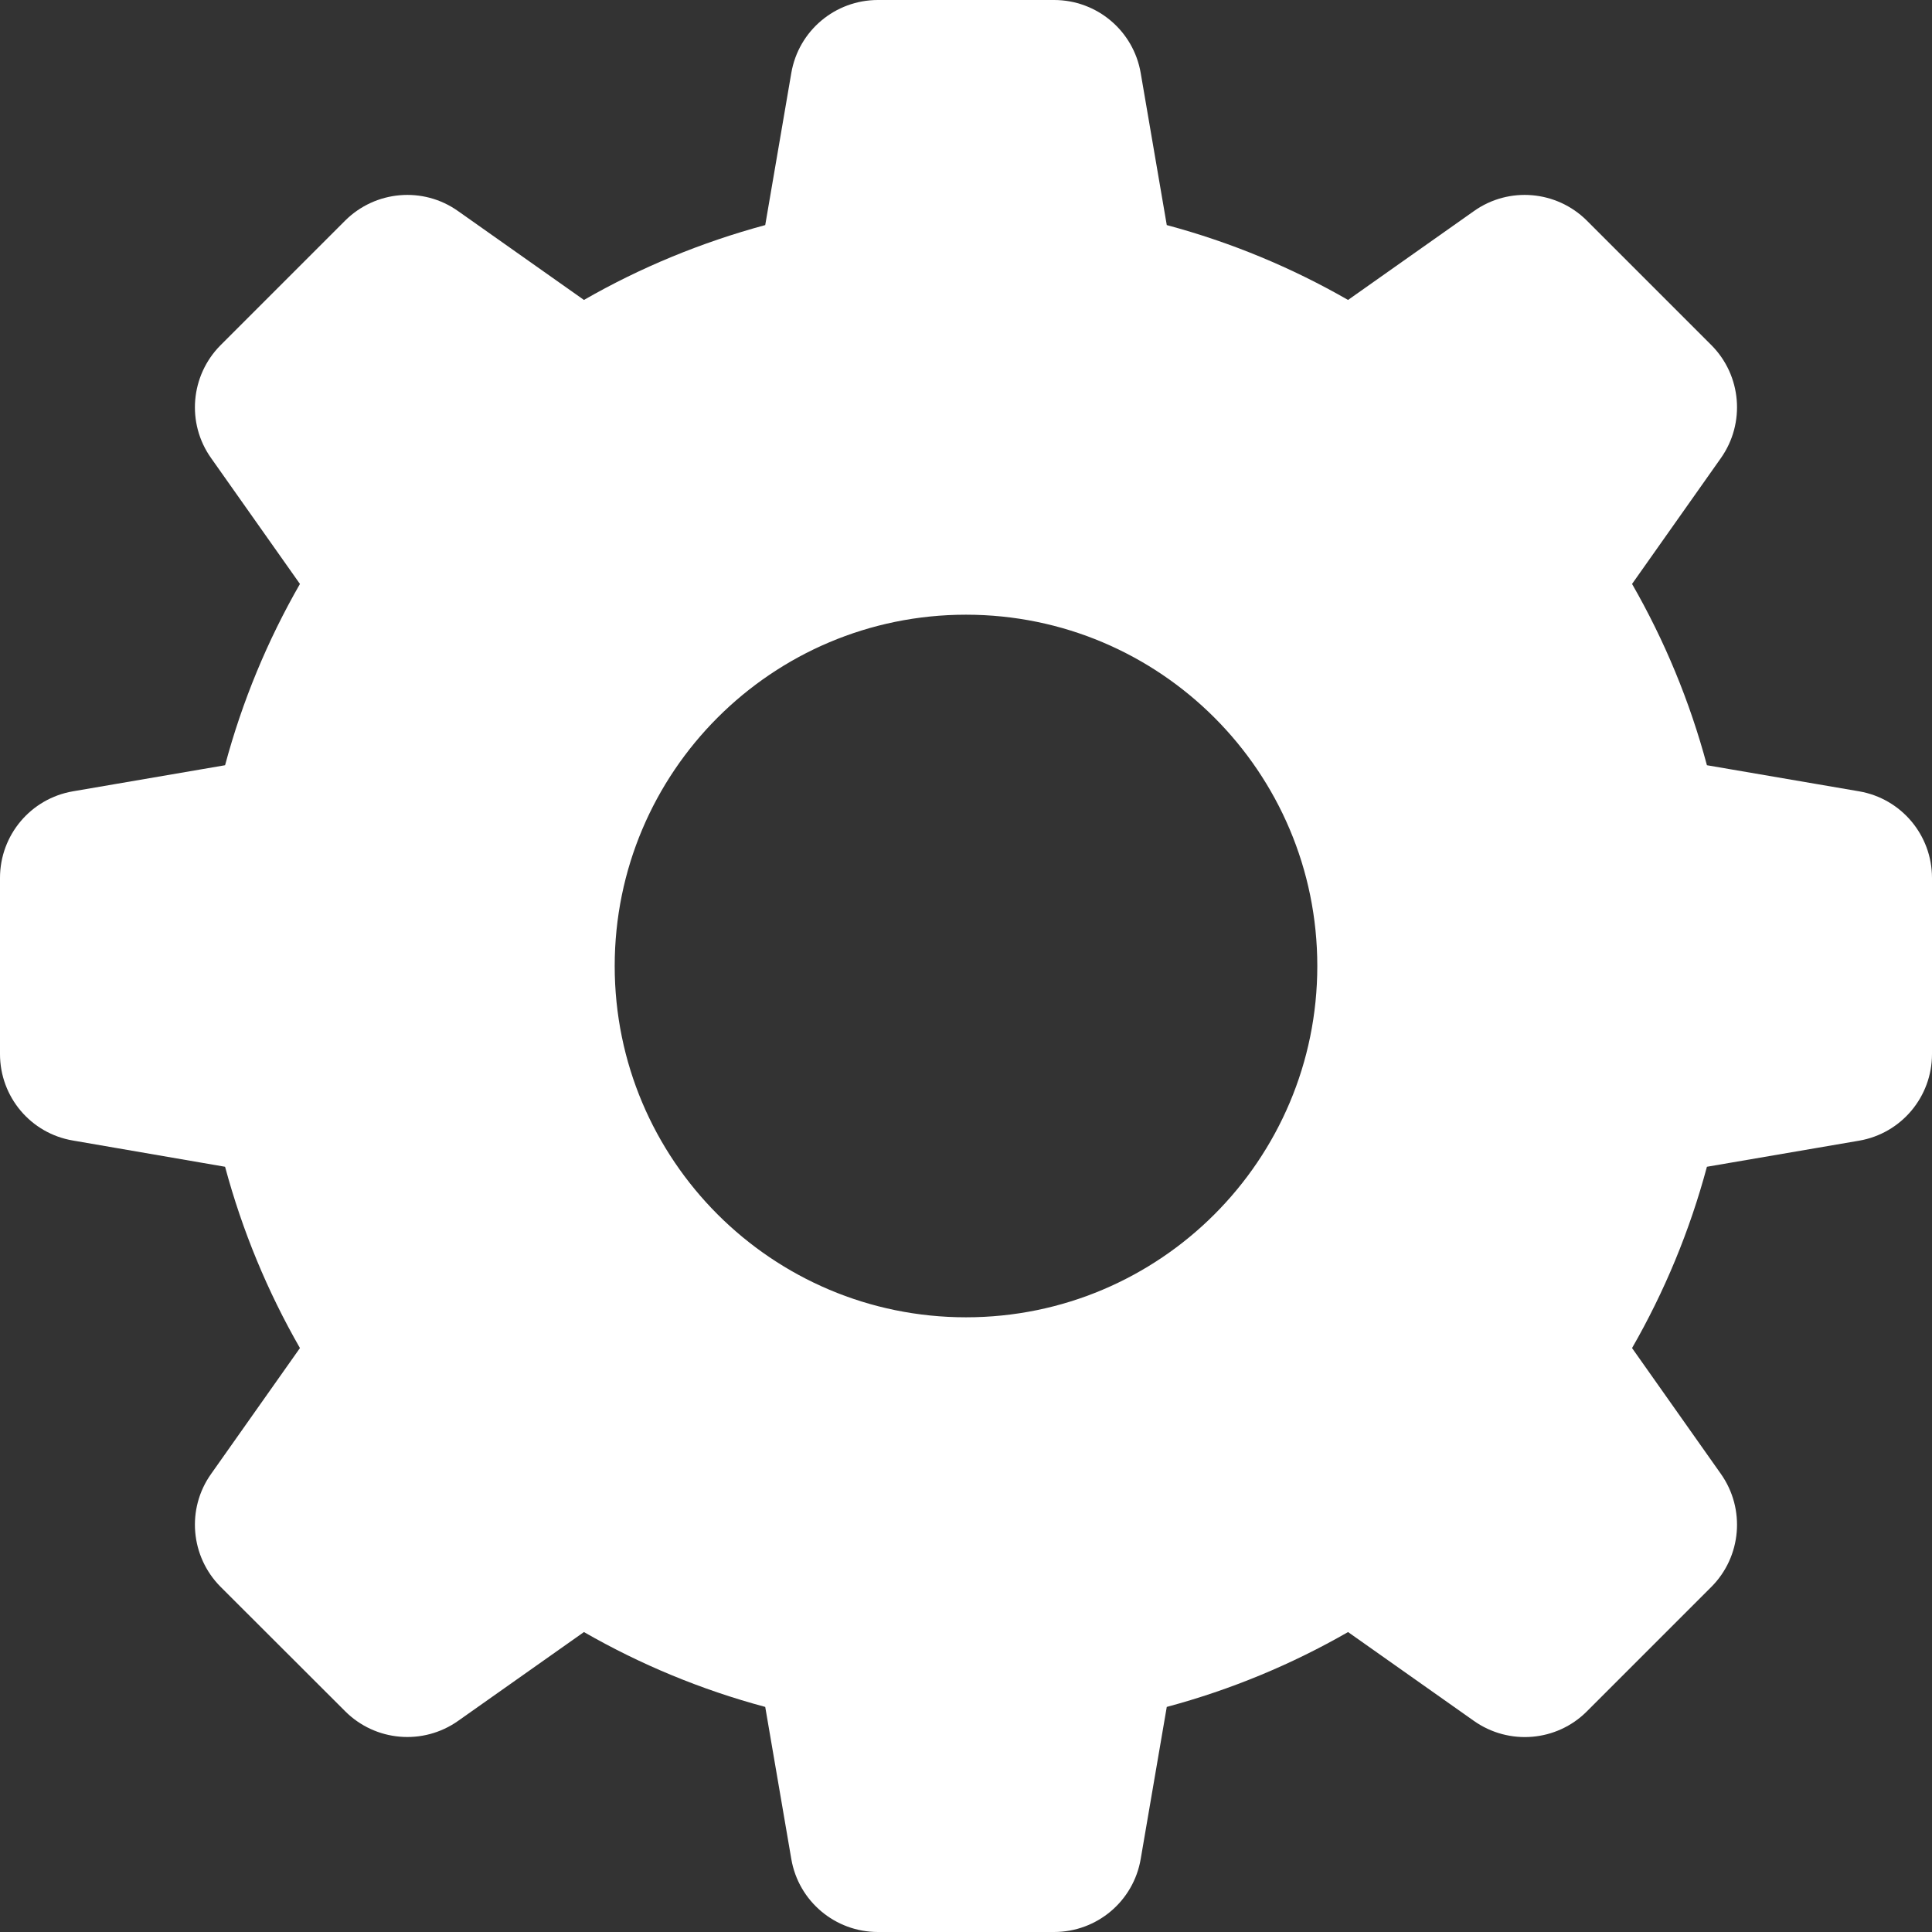 <svg width="12" height="12" viewBox="0 0 12 12" fill="none" xmlns="http://www.w3.org/2000/svg">
<rect x="0" y="0" width="12" height="12" fill="#333333" stroke="none"/>
<path d="M11.547 4.915C11.809 4.96 12 5.187 12 5.453V6.547C12 6.813 11.809 7.04 11.547 7.085L10.602 7.247C10.495 7.646 10.338 8.023 10.137 8.373L10.689 9.155C10.842 9.372 10.817 9.668 10.63 9.856L9.856 10.63C9.668 10.818 9.372 10.842 9.155 10.689L8.373 10.137C8.023 10.338 7.646 10.495 7.247 10.602L7.085 11.547C7.04 11.809 6.813 12 6.547 12H5.453C5.187 12 4.96 11.809 4.915 11.547L4.753 10.602C4.354 10.495 3.977 10.338 3.627 10.137L2.845 10.689C2.628 10.842 2.332 10.817 2.144 10.629L1.37 9.856C1.183 9.668 1.157 9.372 1.311 9.155L1.863 8.373C1.662 8.023 1.505 7.645 1.398 7.247L0.453 7.084C0.191 7.04 0 6.813 0 6.547V5.453C0 5.187 0.191 4.96 0.453 4.915L1.398 4.753C1.505 4.354 1.662 3.977 1.863 3.627L1.311 2.845C1.157 2.628 1.183 2.332 1.37 2.144L2.144 1.37C2.332 1.183 2.628 1.157 2.845 1.311L3.627 1.863C3.977 1.662 4.354 1.506 4.753 1.398L4.915 0.453C4.96 0.191 5.187 0 5.453 0H6.547C6.813 0 7.04 0.191 7.085 0.453L7.247 1.398C7.646 1.505 8.023 1.662 8.373 1.863L9.155 1.311C9.372 1.157 9.668 1.183 9.856 1.37L10.63 2.144C10.817 2.332 10.842 2.628 10.689 2.845L10.137 3.627C10.338 3.977 10.495 4.354 10.602 4.753L11.547 4.915ZM6 8.182C7.205 8.182 8.182 7.205 8.182 6C8.182 4.795 7.205 3.818 6 3.818C4.795 3.818 3.818 4.795 3.818 6C3.818 7.205 4.795 8.182 6 8.182Z" fill="white"/>
</svg>
